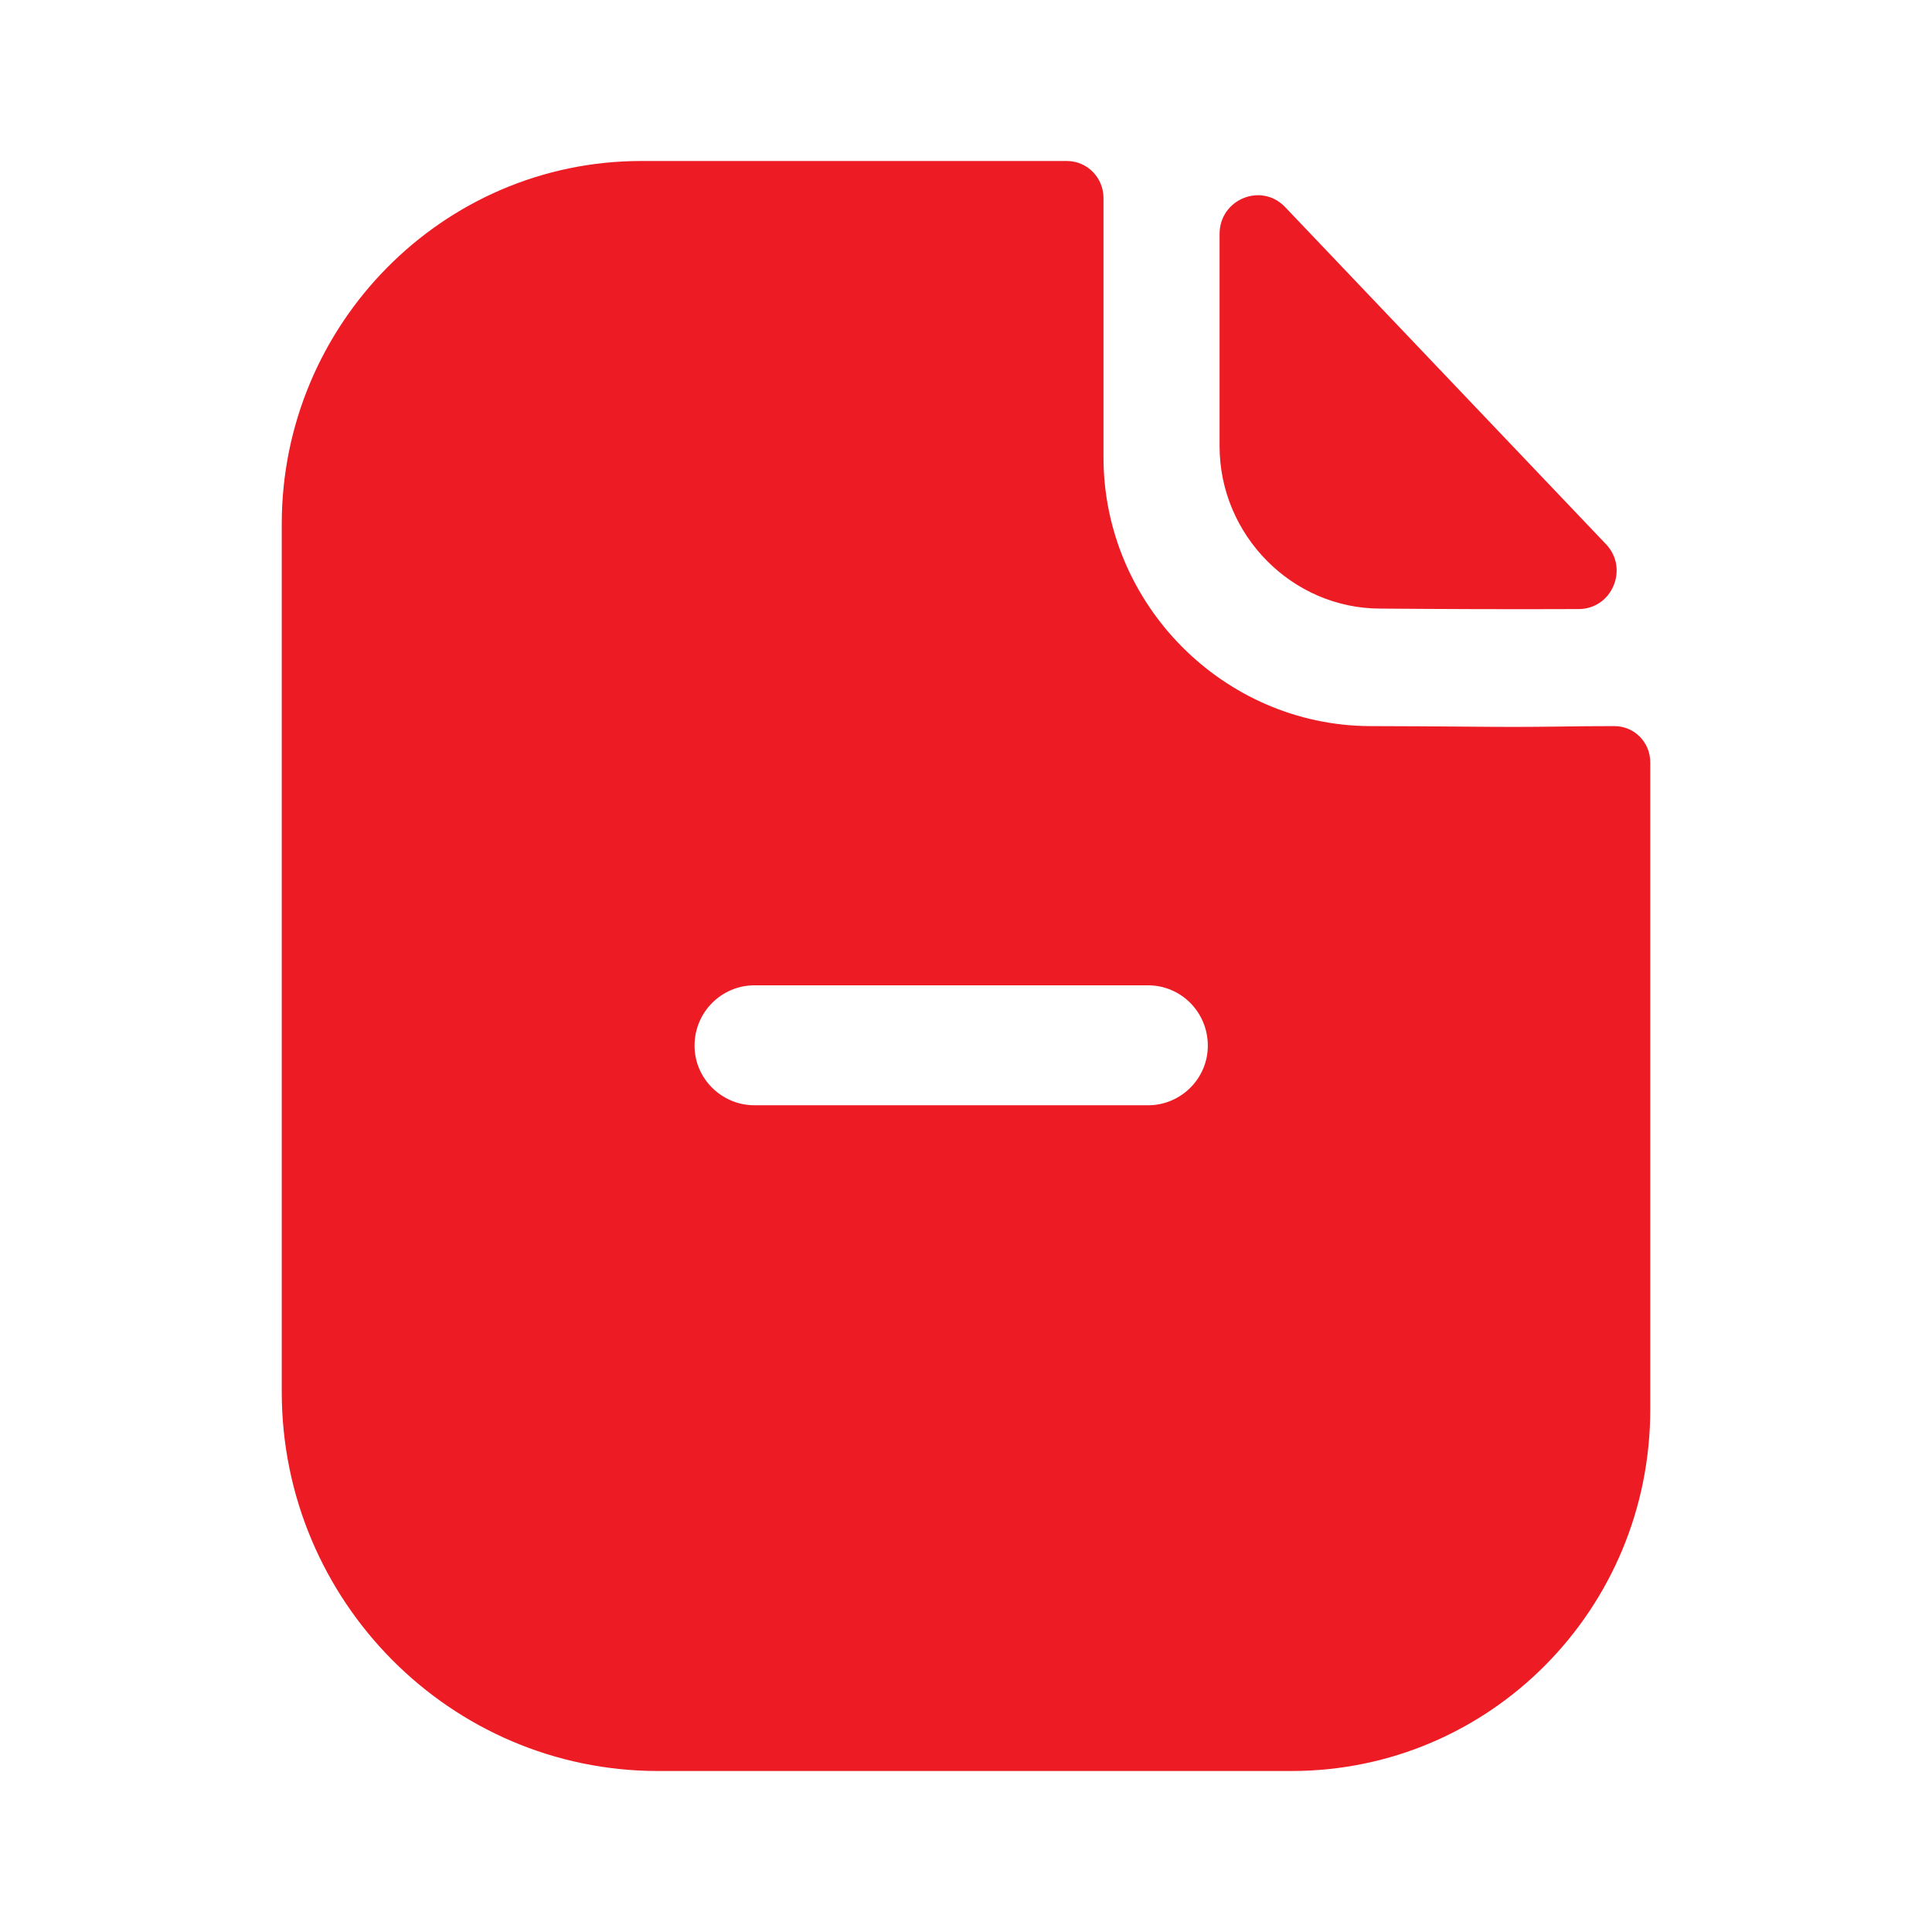 <svg width="12" height="12" viewBox="0 0 12 12" fill="none" xmlns="http://www.w3.org/2000/svg">
<path fill-rule="evenodd" clip-rule="evenodd" d="M4.314 6.495C4.314 6.7 4.483 6.865 4.686 6.865H7.131C7.334 6.865 7.502 6.7 7.502 6.495C7.502 6.285 7.334 6.12 7.131 6.12H4.686C4.483 6.12 4.314 6.285 4.314 6.495ZM9.669 4.513C9.785 4.511 9.912 4.51 10.027 4.51C10.151 4.51 10.25 4.61 10.25 4.735V8.755C10.25 9.995 9.255 11 8.022 11H4.087C2.8 11 1.75 9.945 1.75 8.645V3.255C1.75 2.015 2.75 1 3.983 1H6.626C6.755 1 6.854 1.105 6.854 1.23V2.84C6.854 3.755 7.601 4.505 8.507 4.51C8.719 4.51 8.906 4.512 9.069 4.513C9.196 4.514 9.309 4.515 9.408 4.515C9.479 4.515 9.57 4.514 9.669 4.513ZM9.805 3.783C9.398 3.785 8.918 3.783 8.573 3.78C8.026 3.78 7.575 3.324 7.575 2.771V1.453C7.575 1.238 7.834 1.131 7.982 1.286L9.975 3.38C10.119 3.531 10.013 3.783 9.805 3.783Z" fill="#ED1C24"/>
</svg>
